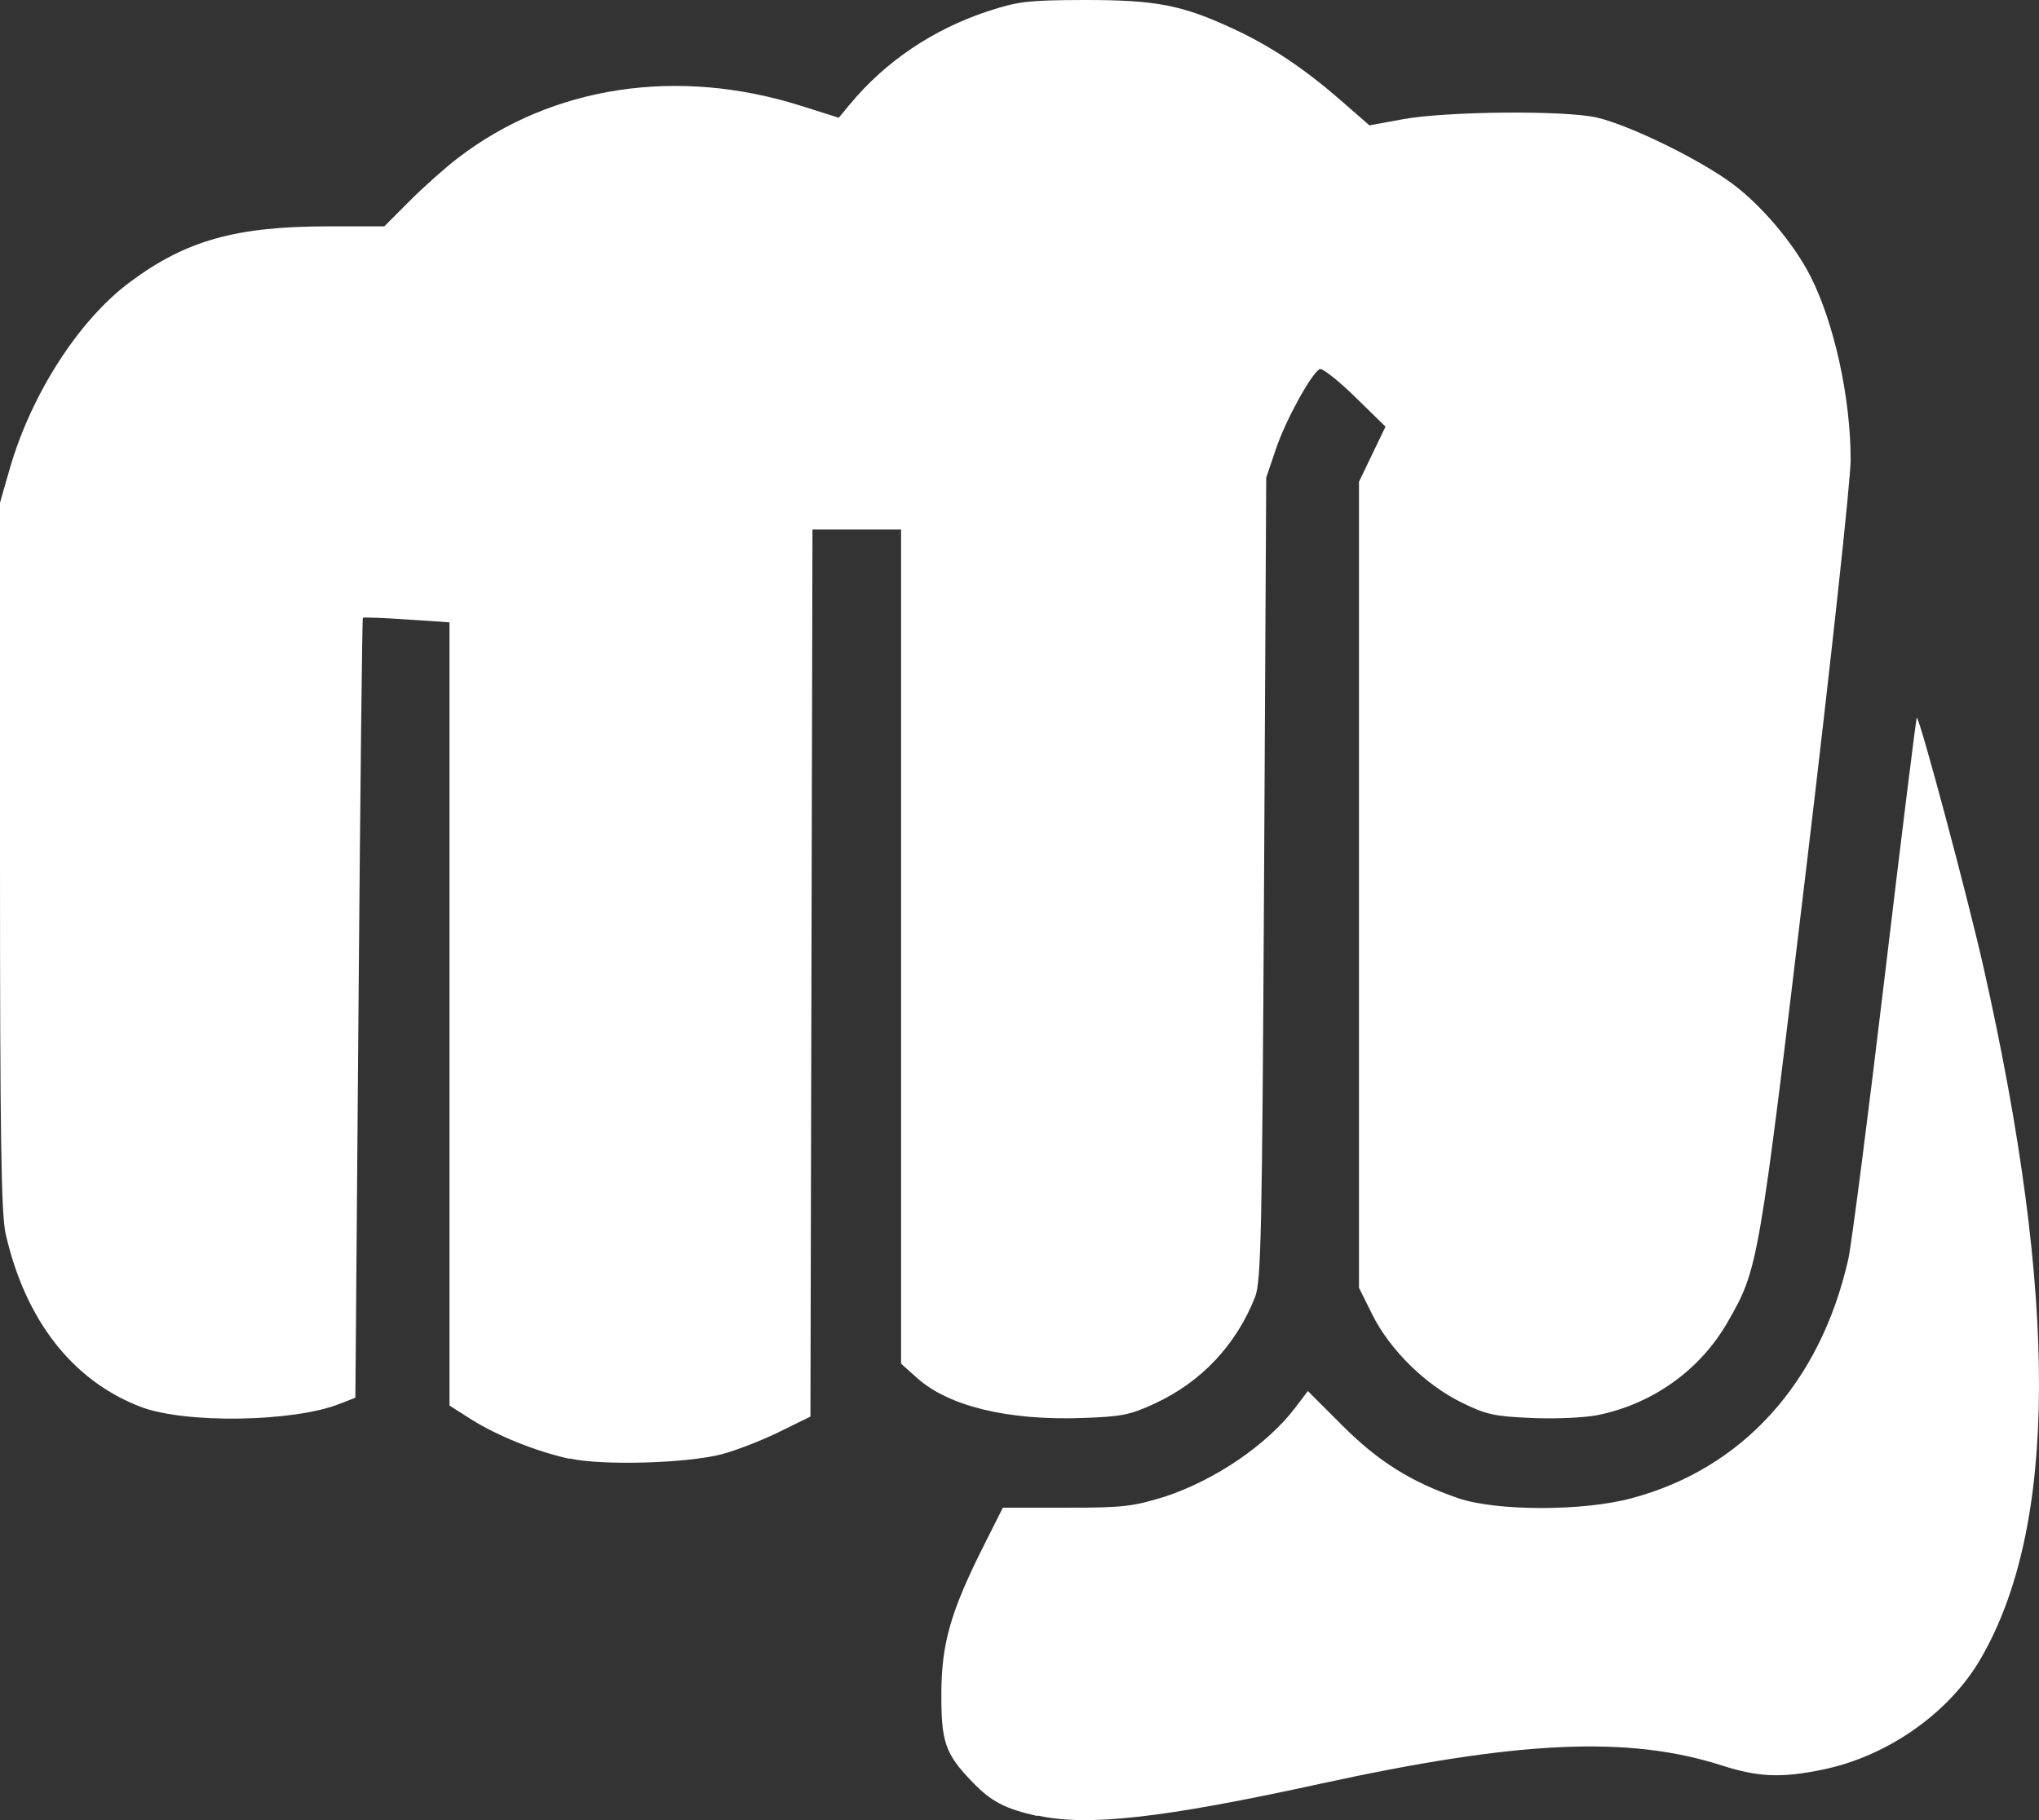 <svg width="56" height="50" viewBox="0 0 56 50" fill="none" xmlns="http://www.w3.org/2000/svg" xmlns:xlink="http://www.w3.org/1999/xlink">
<rect x="0" y="0" width="56" height="50" fill="#333333" stroke="none"/>
<path d="M28.499,49.889C27.596,49.687 27.227,49.494 26.702,48.949C25.959,48.179 25.848,47.859 25.854,46.514C25.859,45.139 26.113,44.262 27.022,42.453L27.543,41.417L29.304,41.417C30.913,41.421 31.145,41.371 31.992,41.114C33.384,40.654 34.807,39.682 35.579,38.663L35.92,38.213L36.854,39.147C37.848,40.144 38.749,40.71 40.048,41.156C41.087,41.514 43.49,41.519 44.816,41.156C47.853,40.348 49.992,37.988 50.761,34.597C50.85,34.206 51.303,30.69 51.768,26.784C52.233,22.878 52.627,19.697 52.645,19.714C52.752,19.819 54.047,24.668 54.476,26.572C56.534,35.713 56.508,41.935 54.397,45.569C53.533,47.055 51.845,48.243 50.074,48.609C48.928,48.848 48.296,48.82 47.304,48.503C44.722,47.673 41.711,47.811 36.222,49.01C31.937,49.946 29.856,50.179 28.499,49.874L28.499,49.889ZM15.633,40.074C14.699,39.862 13.656,39.443 12.93,38.984L12.345,38.612L12.345,27.854L12.345,17.096L11.173,17.017C10.528,16.972 9.985,16.953 9.966,16.971C9.947,16.971 9.893,21.819 9.846,27.701L9.76,38.396L9.325,38.566C8.053,39.068 5.086,39.112 3.869,38.649C1.998,37.936 0.697,36.272 0.156,33.898C0.032,33.353 0,31.23 0,23.511L0,13.809L0.262,12.896C0.85,10.84 2.16,8.799 3.562,7.754C5.106,6.603 6.475,6.218 9.026,6.218L10.555,6.218L11.247,5.524C11.627,5.142 12.229,4.606 12.585,4.334C15.168,2.356 18.612,1.834 22.002,2.908L23.036,3.234L23.337,2.871C24.312,1.692 25.619,0.809 27.123,0.312C27.961,0.037 28.219,0.005 29.789,0C31.746,0 32.457,0.133 33.868,0.789C34.903,1.27 35.817,1.879 36.83,2.763L37.611,3.444L38.51,3.279C39.71,3.054 43.02,3.026 43.873,3.233C44.79,3.453 46.703,4.391 47.595,5.059C48.392,5.655 49.272,6.7 49.722,7.586C50.377,8.875 50.827,10.931 50.827,12.629C50.827,13.198 50.289,18.148 49.606,23.864C48.293,34.84 48.292,34.849 47.444,36.326C46.693,37.634 45.394,38.564 43.889,38.872C43.539,38.945 42.727,38.982 42.085,38.954C41.047,38.908 40.831,38.867 40.148,38.531C39.152,38.044 38.173,37.082 37.693,36.119L37.324,35.377L37.324,24.306L37.324,13.234L37.688,12.477L38.052,11.72L37.207,10.894C36.742,10.439 36.307,10.1 36.241,10.141C35.998,10.288 35.311,11.543 35.047,12.321L34.776,13.12L34.717,24.134C34.664,33.87 34.635,35.204 34.472,35.624C33.958,36.937 32.997,37.962 31.727,38.55C31.036,38.872 30.808,38.917 29.706,38.954C27.688,39.023 26.06,38.633 25.195,37.861L24.747,37.461L24.747,26.004L24.747,14.546L23.53,14.546L22.314,14.546L22.286,26.73L22.258,38.915L21.388,39.342C20.91,39.576 20.206,39.849 19.823,39.949C18.844,40.201 16.53,40.266 15.635,40.064L15.633,40.074Z" fill="#FFFFFF"/>
</svg>
